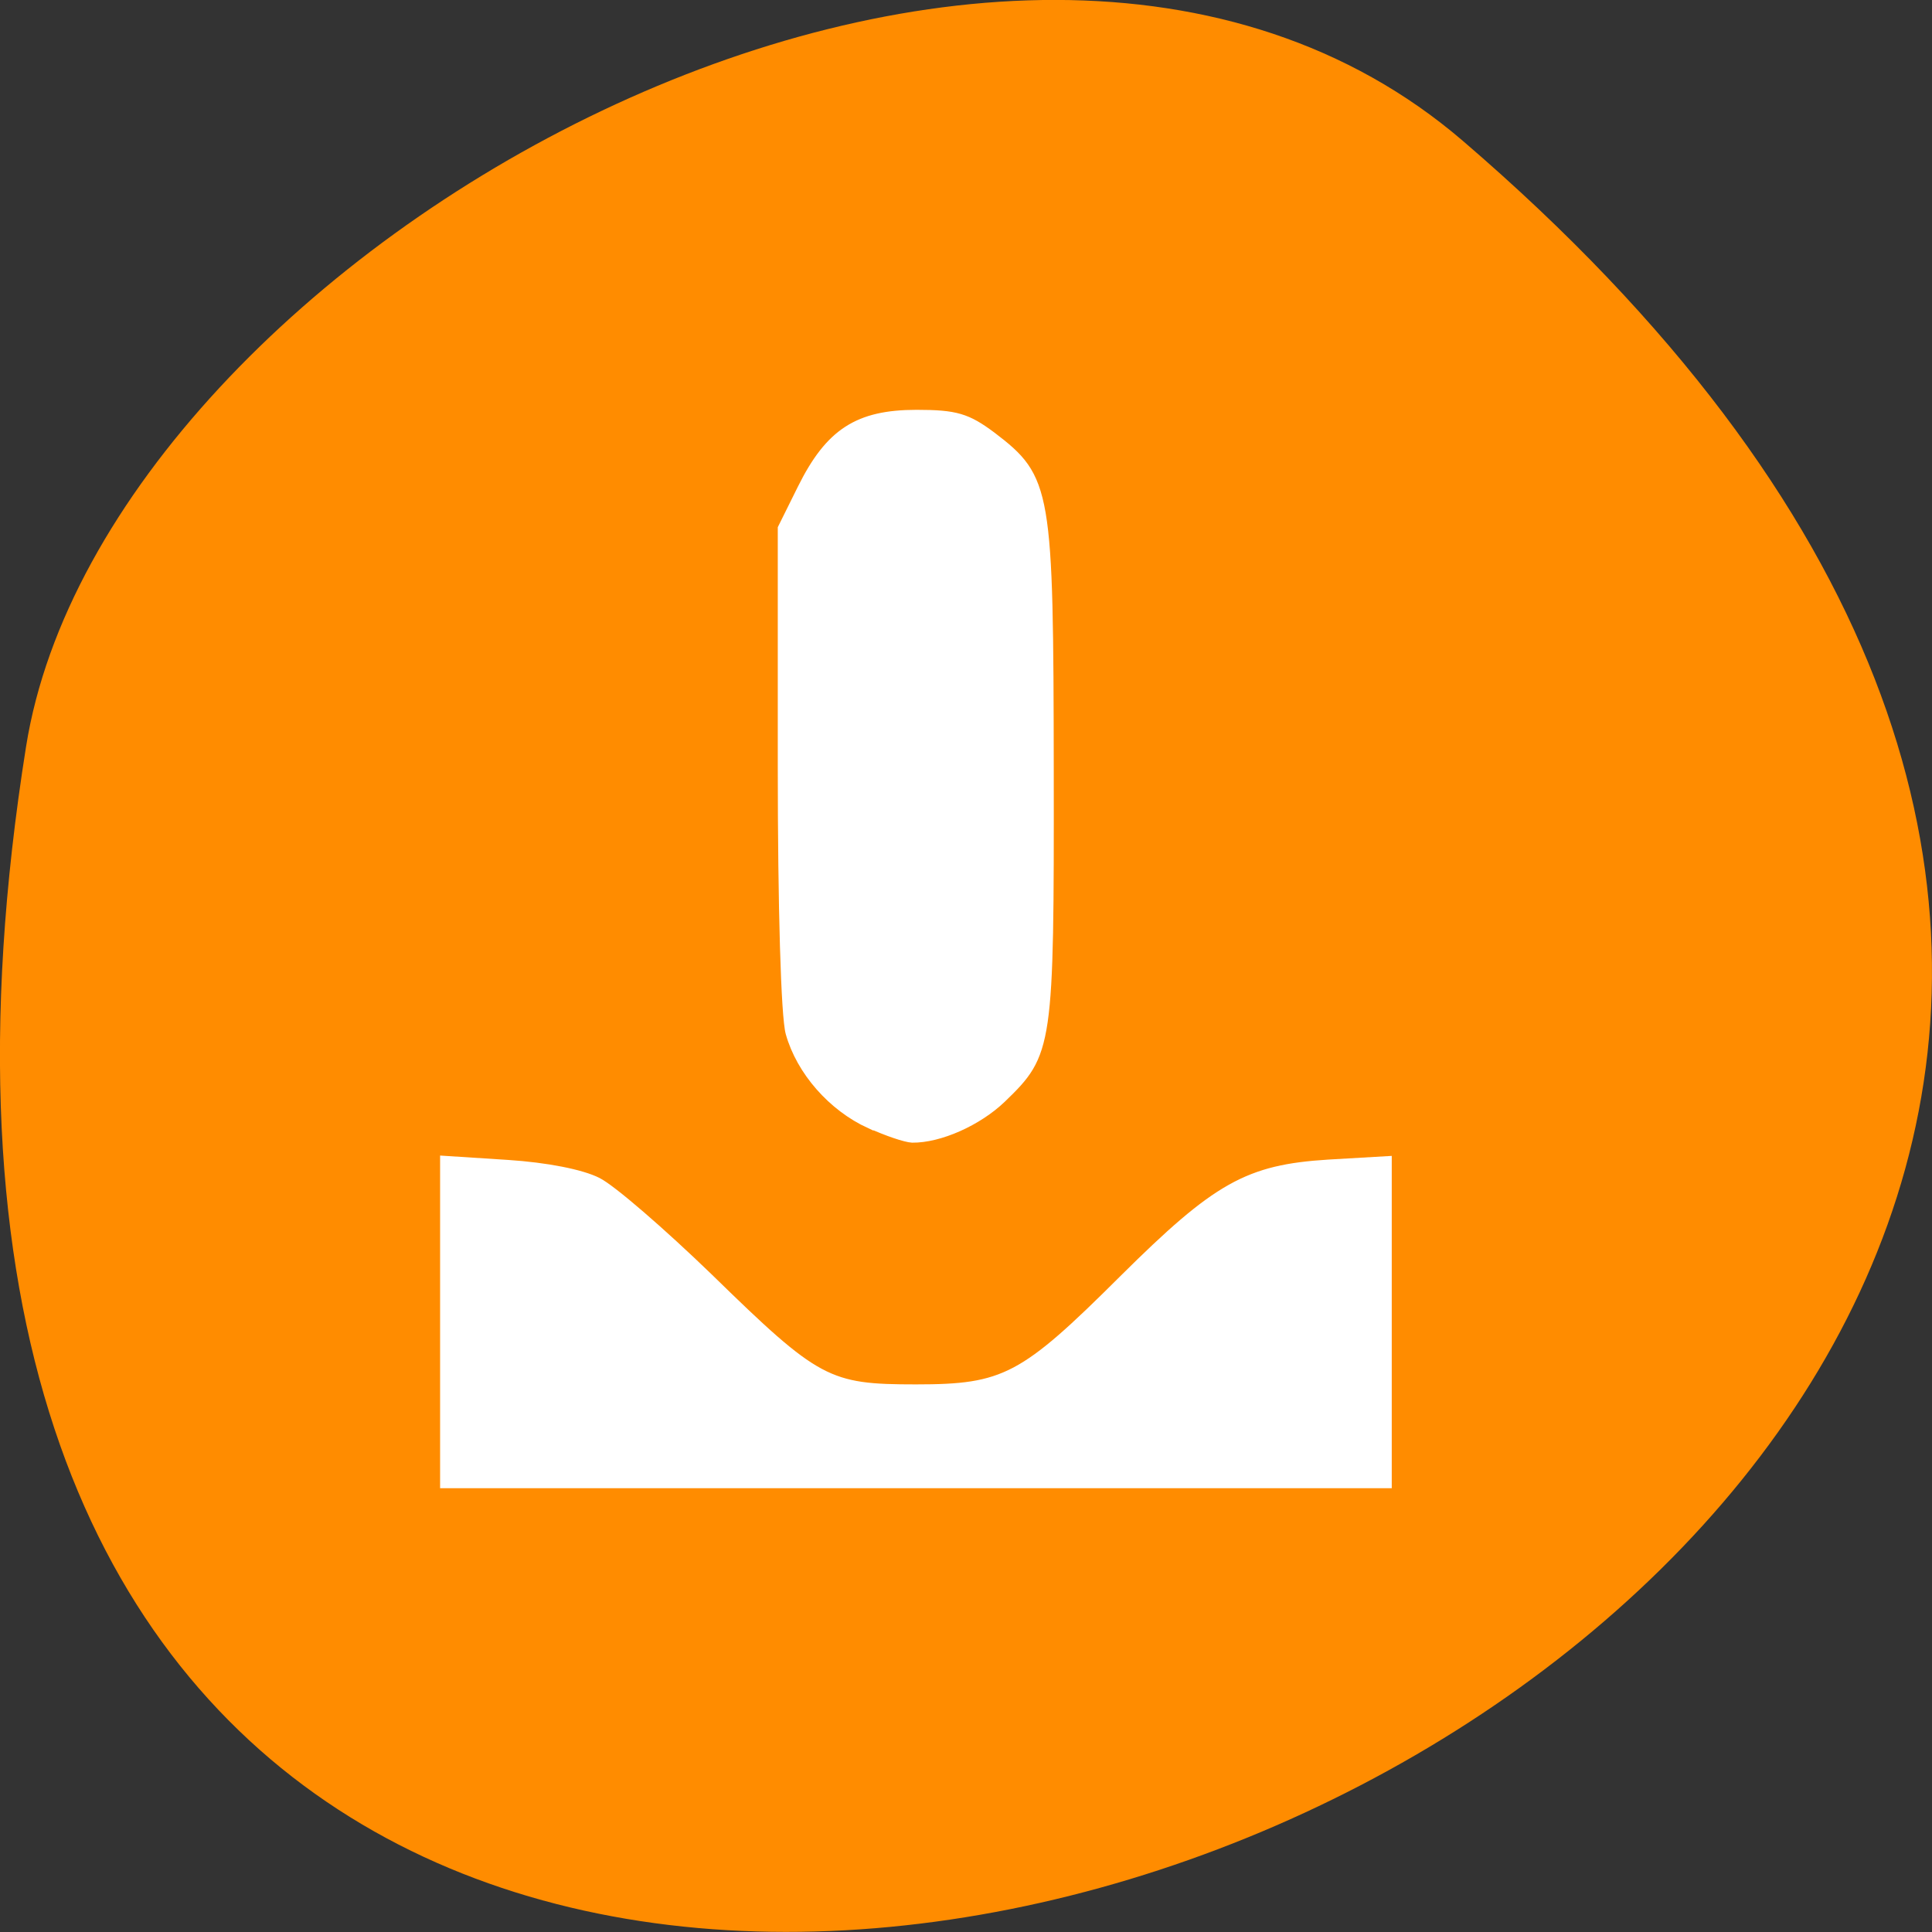 
<svg xmlns="http://www.w3.org/2000/svg" xmlns:xlink="http://www.w3.org/1999/xlink" width="24px" height="24px" viewBox="0 0 24 24" version="1.1">
<rect x="0" y="0" width="24" height="24" fill="#333333" stroke="none"/>
<g id="surface1">
<path style=" stroke:none;fill-rule:nonzero;fill:rgb(100%,54.902%,0%);fill-opacity:1;" d="M 18.172 1.75 C 39.297 19.883 -4.141 37.316 0.324 9.273 C 1.305 3.125 12.48 -3.137 18.172 1.75 Z M 18.172 1.75 "/>
<path style="fill-rule:nonzero;fill:rgb(100%,100%,100%);fill-opacity:1;stroke-width:1.014;stroke-linecap:butt;stroke-linejoin:miter;stroke:rgb(100%,100%,100%);stroke-opacity:1;stroke-miterlimit:4;" d="M 114.917 148.625 C 109.917 146.333 105.75 141.583 104.333 136.542 C 103.708 134.333 103.292 119.792 103.292 101.25 L 103.292 69.792 L 105.917 64.5 C 109.583 57.125 113.375 54.667 121.125 54.667 C 126.333 54.667 127.833 55.125 131.125 57.583 C 138.5 63.208 138.708 64.625 138.75 101.958 C 138.792 138.458 138.667 139.208 132.458 145.208 C 129.25 148.292 124.167 150.542 120.542 150.5 C 119.667 150.458 117.167 149.625 114.917 148.583 Z M 114.917 148.625 " transform="matrix(0.094,0,0,0.094,0,0)"/>
<path style="fill-rule:nonzero;fill:rgb(100%,100%,100%);fill-opacity:1;stroke-width:1.014;stroke-linecap:butt;stroke-linejoin:miter;stroke:rgb(100%,100%,100%);stroke-opacity:1;stroke-miterlimit:4;" d="M 58.667 174.708 L 58.667 153.25 L 67.083 153.792 C 72.208 154.125 76.875 155.042 79 156.125 C 80.917 157.083 87.5 162.792 93.667 168.75 C 107.958 182.708 109.417 183.458 121.042 183.458 C 132.75 183.458 135.208 182.167 148.417 169 C 160.792 156.708 164.917 154.417 175.542 153.75 L 183.417 153.292 L 183.417 196.167 L 58.667 196.167 Z M 58.667 174.708 " transform="matrix(0.094,0,0,0.094,0,0)"/>
</g>
</svg>
